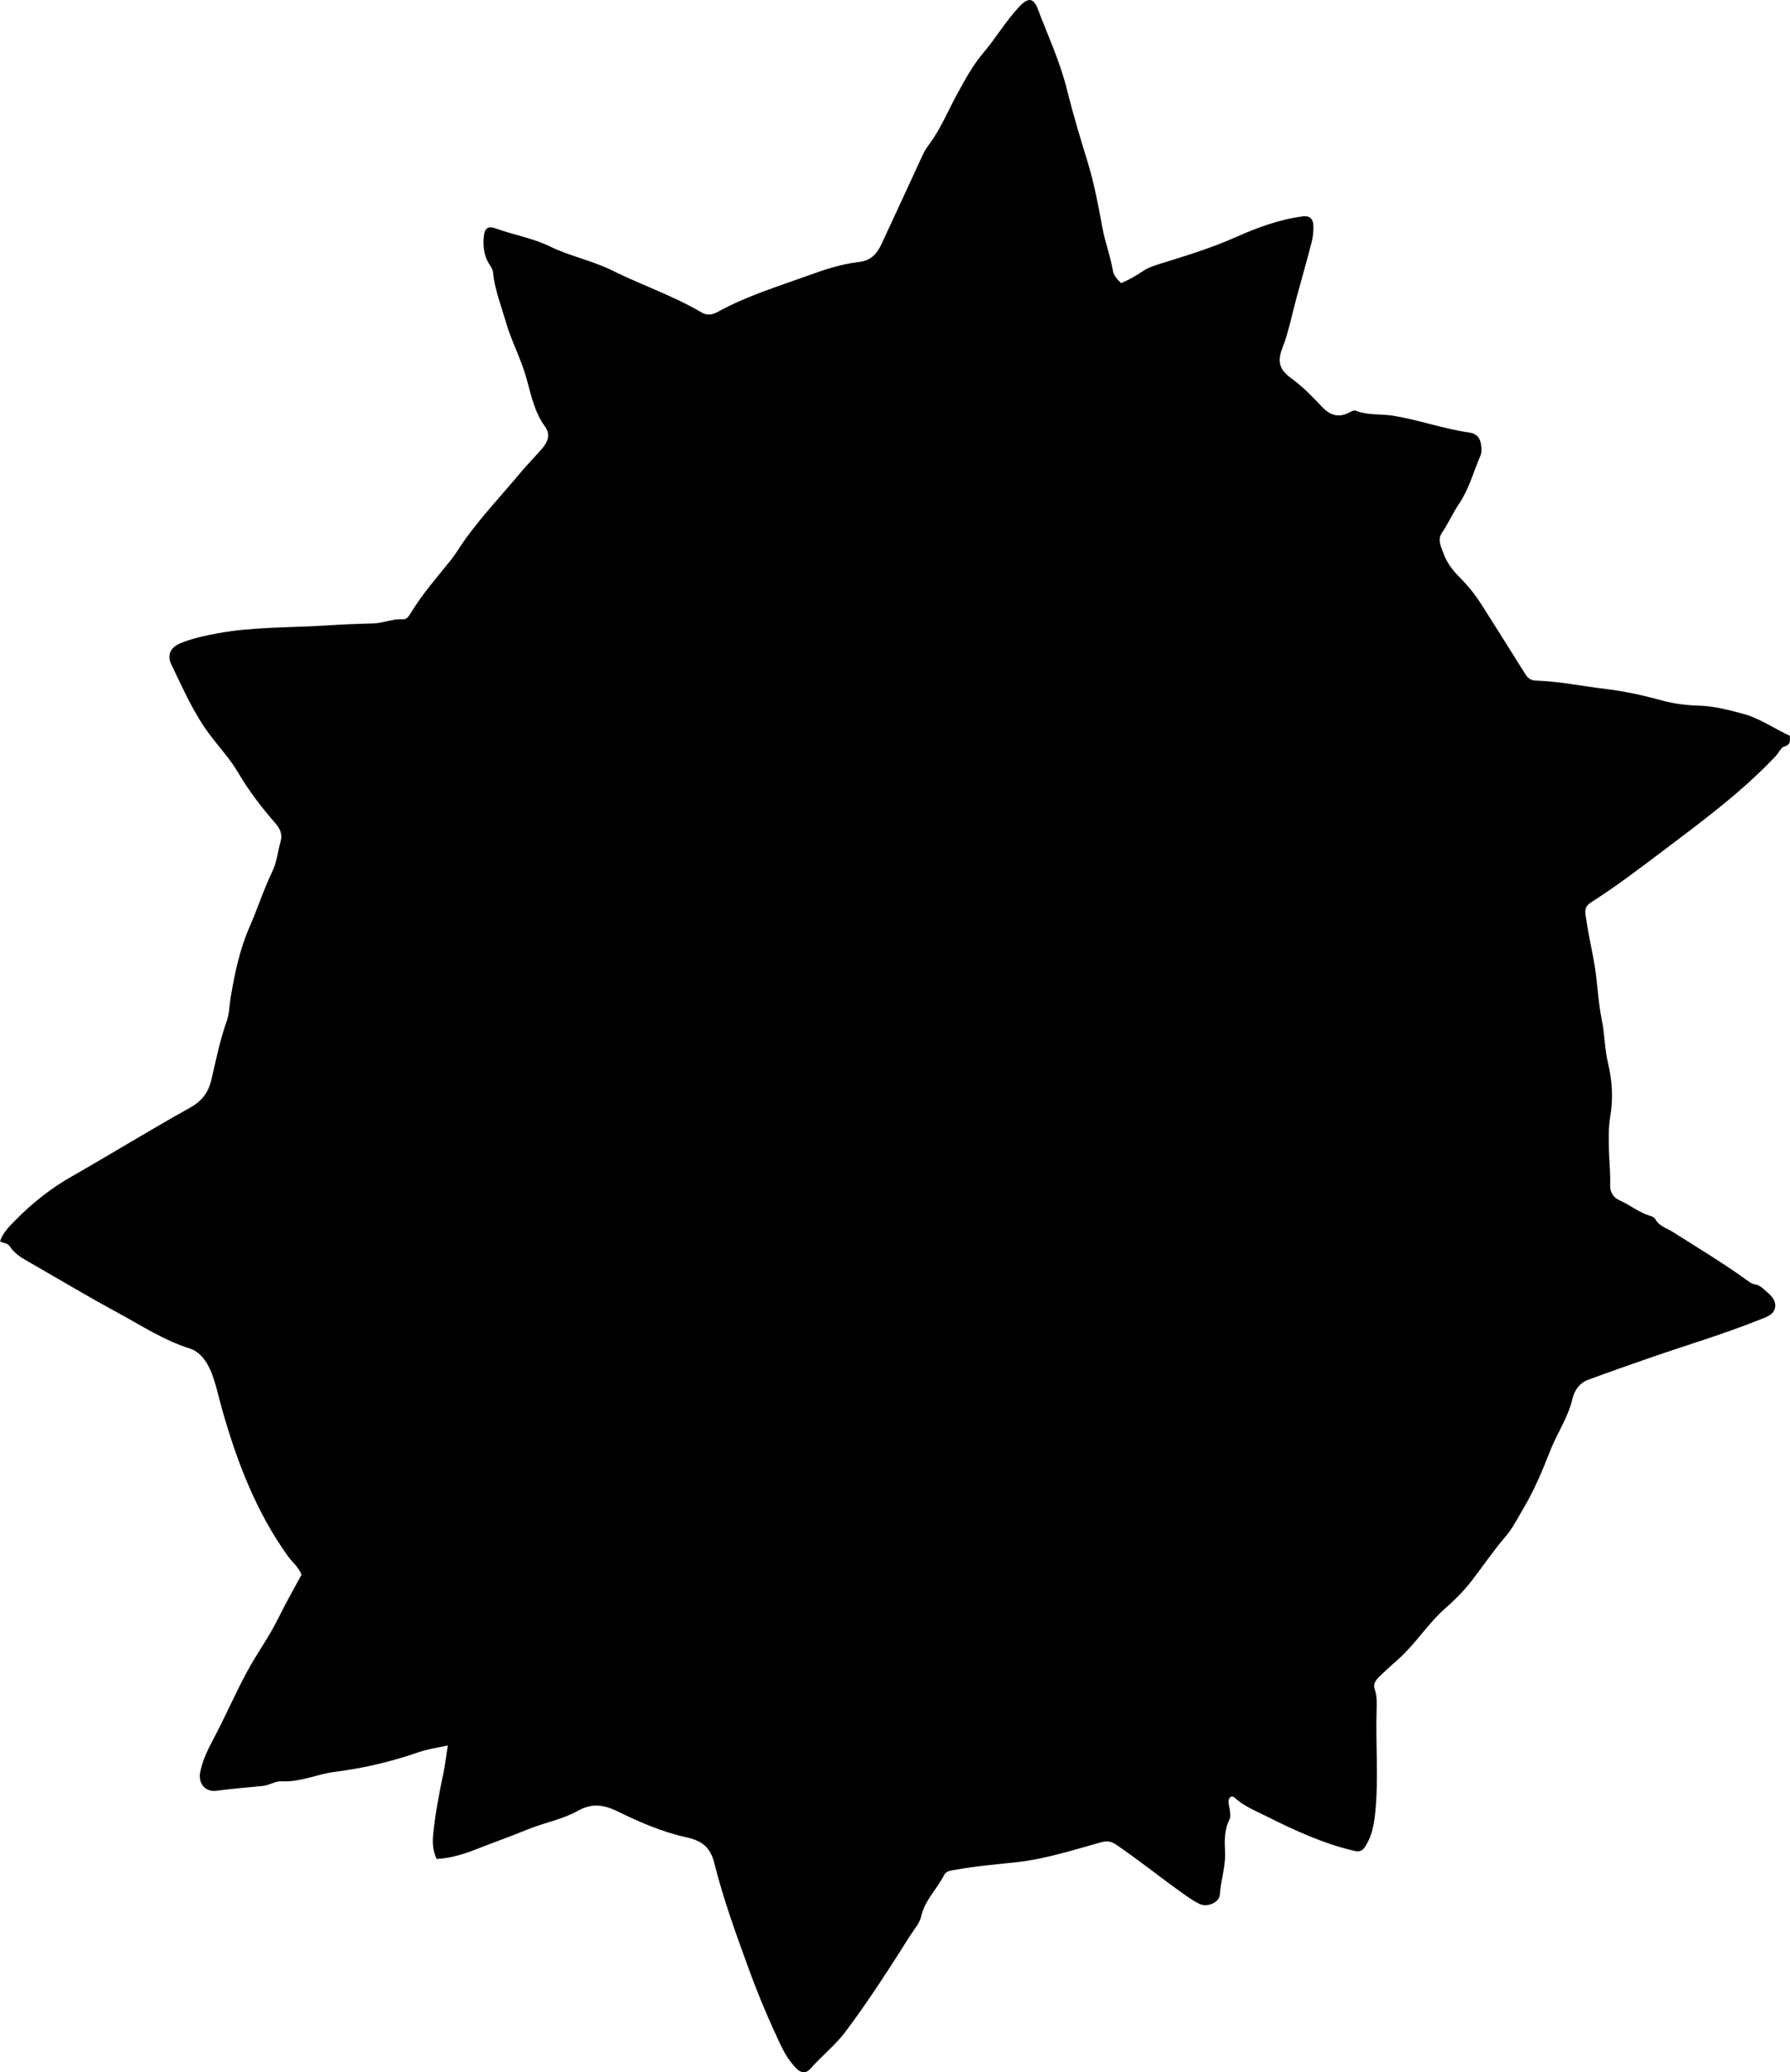 <?xml version="1.0" encoding="utf-8"?>
<!-- Generator: Adobe Illustrator 24.0.2, SVG Export Plug-In . SVG Version: 6.00 Build 0)  -->
<svg version="1.1" id="Layer_1" xmlns="http://www.w3.org/2000/svg" xmlns:xlink="http://www.w3.org/1999/xlink" x="0px" y="0px"
	 viewBox="0 0 743.53 860.53" style="enable-background:new 0 0 743.53 860.53;" xml:space="preserve">
<g>
	<path d="M510.87,746.44c-1.12,1.52-0.28,3.17-0.1,4.77c0.17,1.5,0.57,3.07-0.12,4.44c-2.21,4.39-1.97,9.1-1.78,13.73
		c0.24,5.89-1.82,11.44-2.14,17.25c-0.19,3.47-5.35,5.61-8.71,3.89c-2.5-1.29-4.84-2.94-7.14-4.58
		c-9.07-6.48-17.77-13.44-26.97-19.75c-2.23-1.53-3.77-1.93-6.64-1.14c-11.44,3.16-22.73,6.86-34.7,8.2
		c-8.71,0.97-17.51,1.67-26.17,3.28c-1.69,0.31-3.4,0.43-4.25,2.12c-2.94,5.86-8.06,10.43-9.54,17.24c-0.6,2.77-2.86,5.21-4.46,7.74
		c-8.6,13.6-17.28,27.15-26.94,40.04c-4.22,5.63-9.81,9.96-14.43,15.22c-2.28,2.6-4.35,1.82-6.32-0.29c-2.4-2.58-4.32-5.5-5.83-8.67
		c-4.94-10.34-9.42-20.86-13.36-31.65c-5.37-14.69-10.76-29.4-14.54-44.55c-1.77-7.08-5.51-9.42-11.9-10.84
		c-9.92-2.2-19.3-6.28-28.38-10.74c-5.72-2.81-10.78-3.36-16.33-0.24c-6.55,3.68-14.04,4.94-20.94,7.78
		c-6.9,2.85-13.96,5.3-20.9,8.05c-5.39,2.14-10.85,3.88-16.9,4.22c-1.56-3.27-1.79-6.69-1.48-9.89c0.84-8.76,2.54-17.4,4.33-26.02
		c0.73-3.53,1.14-7.12,1.78-11.24c-4.44,1-8.38,1.51-12.06,2.79c-11.31,3.92-23.02,6.7-34.73,8.16c-7.55,0.94-14.55,4.4-22.33,3.94
		c-2.51-0.15-5.07,1.68-7.68,1.93c-6.42,0.61-12.84,1.14-19.25,2c-4.77,0.64-7.77-3.12-6.78-7.9c0.99-4.76,3.11-9.15,5.37-13.39
		c4.99-9.37,9.16-19.13,14.24-28.46c4.05-7.46,9.11-14.31,12.84-21.95c2.98-6.11,6.39-12.01,9.61-18.01
		c-1.16-3.16-3.79-5.13-5.62-7.67c-13.2-18.37-21.12-39.09-27.26-60.61c-1.51-5.28-2.59-10.79-4.58-15.79
		c-1.57-3.94-4.38-8.42-8.97-9.87c-10.75-3.4-20.08-9.53-29.83-14.82c-12.41-6.72-24.52-13.97-36.77-20.99
		c-3.05-1.75-6.16-3.5-8.08-6.53c-0.95-1.5-2.48-1.25-4.13-2.16c1.22-3.7,3.99-6.32,6.51-8.89c6.9-7.02,14.55-13.07,23.17-17.99
		c16.46-9.39,32.6-19.34,49.15-28.56c5-2.78,7.68-6.21,8.96-11.65c1.93-8.14,3.55-16.37,6.36-24.3c1.09-3.08,1.13-6.53,1.66-9.81
		c1.64-10.01,3.8-20.12,7.8-29.24c3.33-7.58,5.82-15.48,9.41-22.92c1.99-4.12,2.38-8.61,3.58-12.9c0.7-2.49-0.06-4.87-2.1-7.22
		c-5.68-6.52-11.01-13.37-15.4-20.87c-3.38-5.79-7.93-10.7-11.93-16c-6.79-9.01-11.18-19.26-16.03-29.27
		c-1.85-3.82-0.35-7.05,3.9-8.79c4.93-2.02,10.14-3.11,15.38-4.08c14.81-2.73,29.84-2.29,44.77-3.24
		c6.64-0.42,13.28-0.71,19.92-0.87c4.2-0.11,8.08-2.01,12.33-1.71c1.38,0.1,2.3-1.14,3.02-2.33c4.84-8,10.98-15.02,16.82-22.28
		c2.27-2.83,4.07-6.03,6.22-8.98c6.94-9.55,15.05-18.12,22.58-27.16c2.91-3.49,6.26-6.8,9.26-10.33c2.49-2.94,3.26-5.91,1.04-8.96
		c-4.36-6-5.76-12.99-7.65-19.85c-2.25-8.18-6.35-15.7-8.69-23.83c-1.93-6.7-4.55-13.23-5.23-20.25c-0.15-1.59-1.16-2.75-1.9-4.03
		c-2.03-3.49-2.3-7.3-1.92-11.14c0.32-3.21,1.74-4.3,4.75-3.21c7.51,2.72,15.48,4.02,22.73,7.54c8.39,4.08,17.65,5.88,26.03,10.05
		c12.19,6.07,25.2,10.41,36.97,17.37c2.38,1.41,4.75,0.8,6.68-0.26c11.88-6.56,24.8-10.49,37.45-15.07
		c6.84-2.48,13.85-4.82,21.09-5.63c5.15-0.57,7.62-3.49,9.52-7.58c5.68-12.21,11.34-24.43,16.96-36.67
		c0.77-1.68,1.74-3.21,2.84-4.68c4.75-6.43,7.76-13.82,11.55-20.78c3.25-5.97,6.57-12.09,10.94-17.22
		c5.3-6.22,9.39-13.34,15.04-19.26c3.53-3.7,5.77-3.6,7.57,1.16c4.17,11.02,9.16,21.67,12.04,33.26c2.52,10.12,5.52,20.19,8.62,30.2
		c2.74,8.87,4.44,18.09,6.13,27.25c1.12,6.07,3.35,11.83,4.37,17.91c0.34,2,1.77,3.54,3.42,5.17c3.13-1.32,6.22-3.06,8.91-4.89
		c2.62-1.78,5.27-2.52,8.1-3.4c10.3-3.21,20.64-6.35,30.52-10.76c8.97-4,18.14-7.38,27.95-8.69c2.67-0.36,4.32,0.93,4.4,3.95
		c0.06,2.31-0.2,4.69-0.78,6.93c-1.99,7.72-4.18,15.39-6.28,23.08c-1.92,7.02-3.27,14.27-5.92,21c-2.25,5.73-0.77,9.03,3.86,12.36
		c4.72,3.4,8.78,7.65,12.79,11.89c3.22,3.4,6.86,4.58,11.2,2.25c0.91-0.49,1.94-1.06,2.83-0.71c5.01,1.96,10.38,1.22,15.55,2.07
		c10.66,1.75,20.84,5.44,31.51,6.96c2.87,0.41,4.43,2.05,4.84,4.81c0.25,1.66,0.37,3.42-0.29,4.95c-2.84,6.54-4.58,13.52-8.67,19.57
		c-2.68,3.97-4.62,8.43-7.33,12.44c-1.93,2.85-0.17,5.9,0.77,8.55c1.39,3.93,4.08,7.24,7.03,10.2c3.41,3.43,6.36,7.19,8.93,11.26
		c6.03,9.54,12.06,19.07,18.04,28.64c1.06,1.7,2.28,2.52,4.41,2.59c9.78,0.32,19.4,2.36,29.09,3.5c7.81,0.92,15.66,2.69,23.36,4.79
		c5.03,1.38,10.28,1.99,15.6,2.14c5.92,0.17,11.62,1.72,17.41,3.21c7.27,1.87,13.12,6.14,20,9.31c-0.16,1.59,0.73,3.62-2.52,4.48
		c-1.16,0.31-2.25,2.69-3.5,4.02c-13.79,14.58-29.82,26.5-45.76,38.52c-10.09,7.6-20.13,15.3-30.8,22.09
		c-2.24,1.42-2.69,2.98-2.33,5.39c0.88,5.92,2.07,11.81,3.21,17.65c1.71,8.69,1.83,17.57,3.59,26.12c1.2,5.85,1.1,11.78,2.51,17.55
		c1.78,7.31,2.21,14.67,0.96,22.21c-0.78,4.71-0.69,9.61-0.54,14.41c0.15,4.65,0.63,9.3,0.49,13.97c-0.09,3.02,1.21,5.25,3.85,6.43
		c4.4,1.98,8.19,5.14,12.89,6.51c0.75,0.22,1.68,0.71,2.02,1.34c1.54,2.93,4.57,3.62,7.07,5.2c10.49,6.64,21.15,13.04,31.22,20.32
		c0.96,0.69,1.87,1.41,3.06,1.57c1.4,0.19,2.52,0.92,3.5,1.81c2.33,2.12,5.42,4.19,4.91,7.65c-0.49,3.32-4.02,4.23-6.74,5.32
		c-14.98,5.99-30.47,10.56-45.7,15.86c-8.45,2.94-16.9,5.89-25.29,9c-3.55,1.31-5.65,4.42-6.44,7.83
		c-1.85,7.9-6.51,14.51-9.39,21.93c-3.18,8.19-6.62,16.31-11.14,23.88c-2.29,3.84-4.31,7.95-7.18,11.3
		c-5.11,5.96-9.47,12.44-14.24,18.61c-3.23,4.18-7.08,7.97-11.06,11.48c-6.91,6.1-11.78,13.99-18.54,20.24
		c-2.91,2.69-5.97,5.26-8.78,8.08c-1.54,1.55-2.56,2.98-1.79,5.24c0.94,2.73,0.85,5.59,0.76,8.42c-0.46,14.24,0.88,28.51-0.58,42.74
		c-0.5,4.86-1.31,9.45-3.95,13.74c-1.33,2.16-2.49,2.63-4.78,2.09c-12.88-3.01-24.76-8.48-36.51-14.38
		c-4.61-2.32-9.43-4.2-13.28-7.79C512.2,745.93,511.52,745.88,510.87,746.44z"/>
</g>
</svg>
